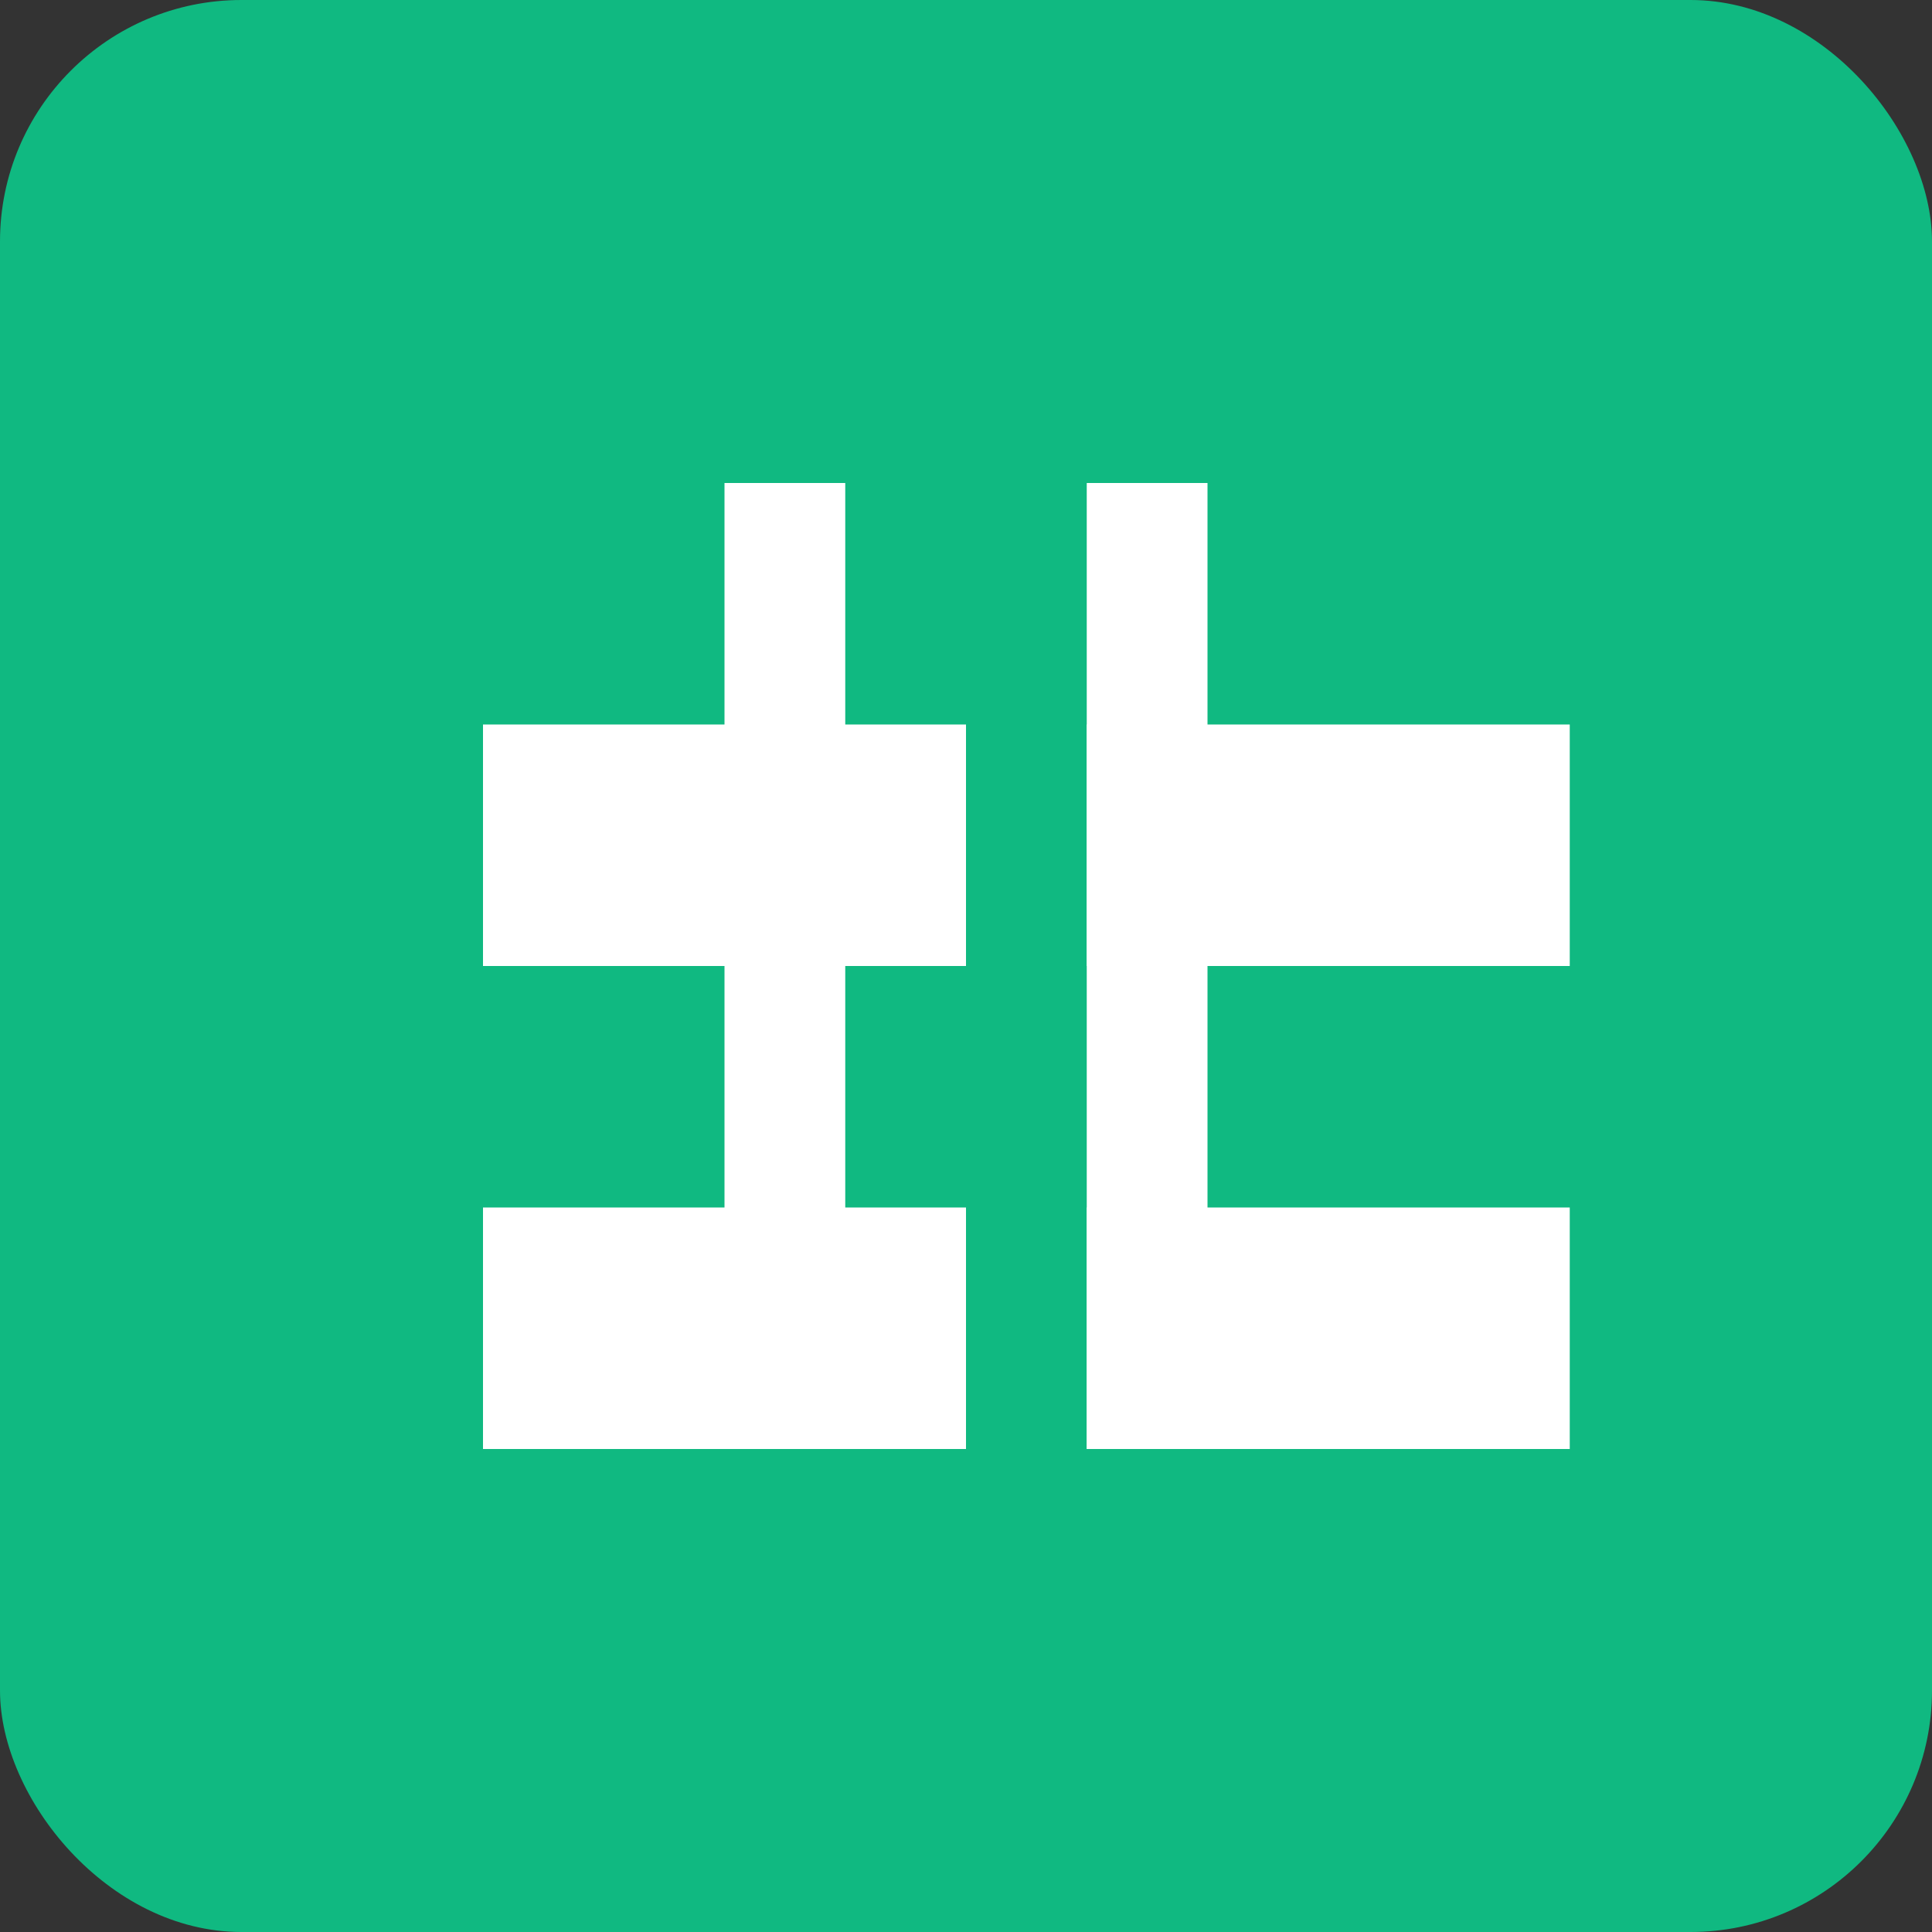 <svg width="32" height="32" viewBox="0 0 32 32" fill="none" xmlns="http://www.w3.org/2000/svg">
<rect x="0" y="0" width="32" height="32" fill="#333333" stroke="none"/>
<rect width="32" height="32" rx="4" fill="#10b981"/>
<path d="M8 12H16V16H8V12Z" fill="white"/>
<path d="M18 12H26V16H18V12Z" fill="white"/>
<path d="M8 20H16V24H8V20Z" fill="white"/>
<path d="M18 20H26V24H18V20Z" fill="white"/>
<path d="M13 8V24" stroke="white" stroke-width="2"/>
<path d="M19 8V24" stroke="white" stroke-width="2"/>
</svg>
